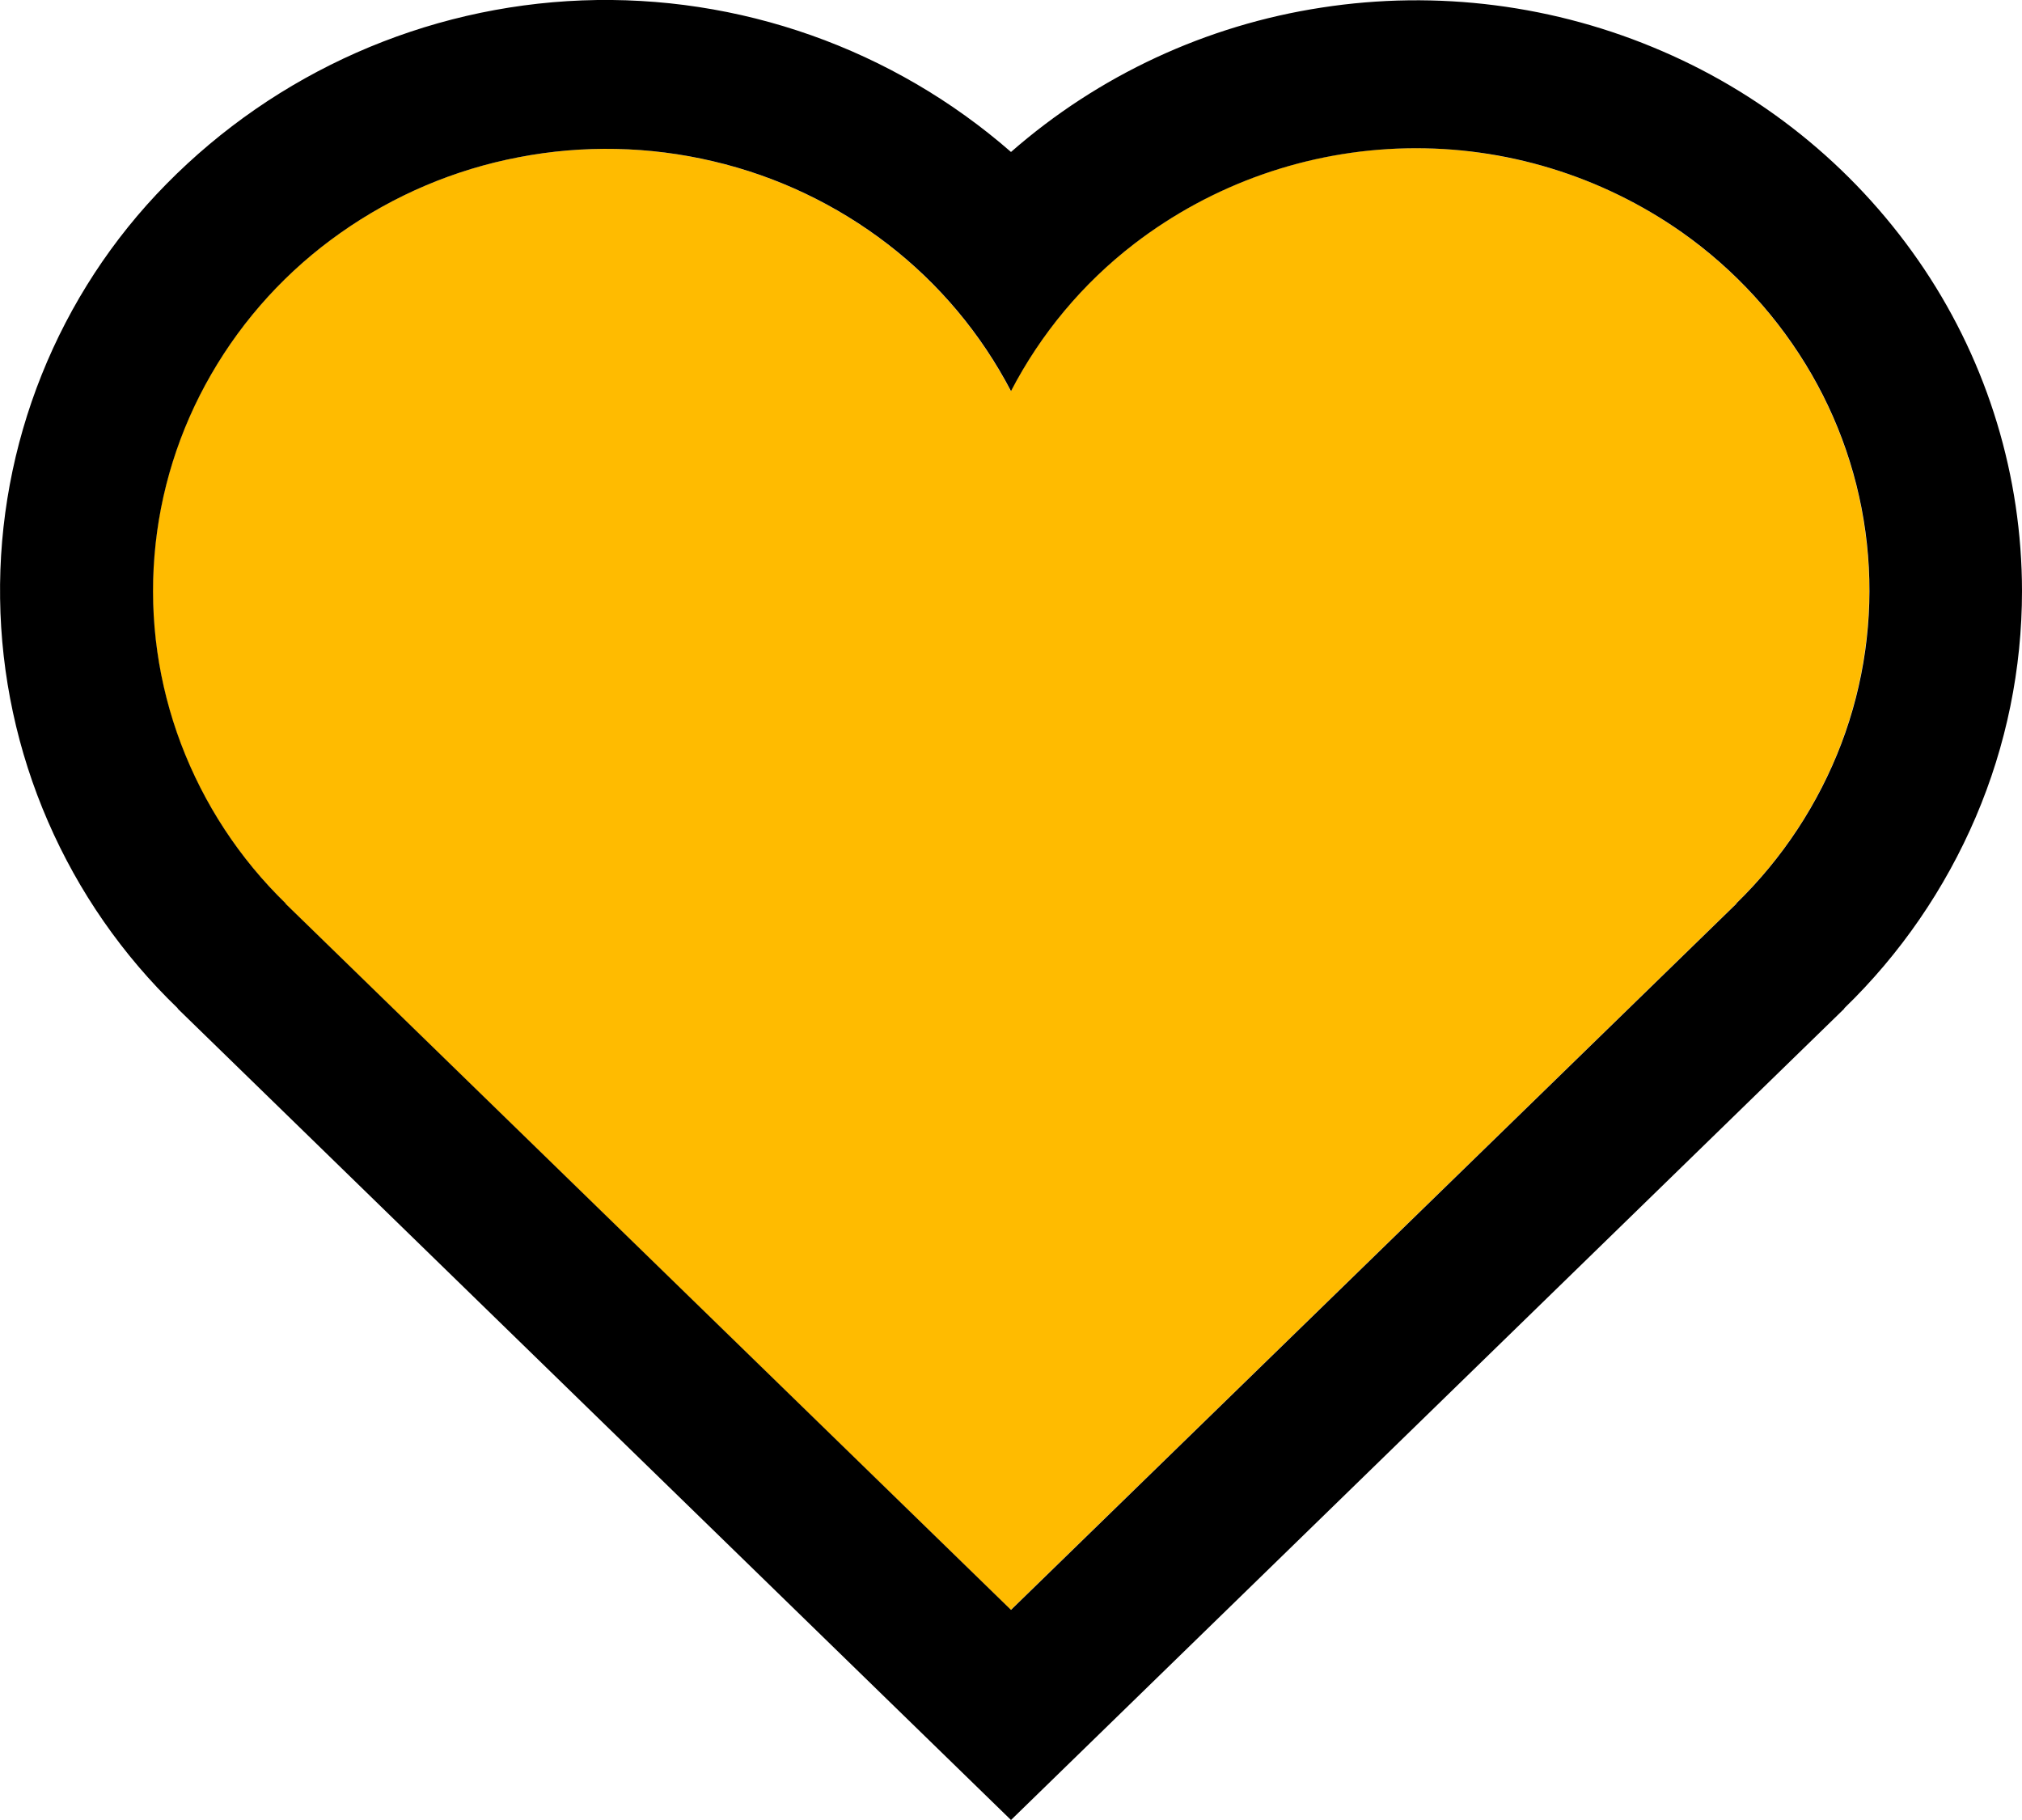 <svg width="20" height="18" viewBox="0 0 20 18" fill="none" xmlns="http://www.w3.org/2000/svg">
<path d="M16.635 2.298C16.106 1.925 15.505 1.67 14.87 1.549C14.234 1.425 13.579 1.439 12.949 1.588C12.319 1.737 11.728 2.018 11.215 2.413C10.708 2.803 10.293 3.3 9.998 3.868C9.702 3.301 9.287 2.806 8.781 2.416C8.27 2.022 7.68 1.742 7.052 1.595C6.421 1.446 5.765 1.432 5.129 1.555C4.494 1.676 3.893 1.931 3.365 2.304C2.842 2.672 2.405 3.15 2.086 3.704C1.768 4.252 1.577 4.865 1.526 5.496C1.474 6.128 1.564 6.763 1.787 7.356C2.014 7.951 2.367 8.49 2.824 8.935L2.821 8.937L9.998 15.922L17.174 8.937L17.172 8.935C17.629 8.49 17.984 7.951 18.211 7.355C18.435 6.762 18.526 6.126 18.475 5.494C18.424 4.862 18.233 4.249 17.916 3.7C17.595 3.145 17.158 2.667 16.635 2.298Z" fill="#FFBB00"/>
<path d="M20 5.845C19.999 4.712 19.663 3.605 19.034 2.663C18.397 1.71 17.498 0.962 16.446 0.508C15.385 0.048 14.215 -0.102 13.072 0.075C11.933 0.249 10.867 0.744 10 1.503C8.829 0.481 7.311 -0.055 5.758 0.004C4.205 0.064 2.734 0.714 1.644 1.822C1.112 2.362 0.694 3.003 0.412 3.707C0.13 4.411 -0.01 5.163 0.001 5.921C0.011 6.679 0.172 7.428 0.474 8.123C0.776 8.819 1.212 9.447 1.759 9.973L1.757 9.975L10 18L18.243 9.975L18.241 9.973C18.797 9.435 19.239 8.791 19.543 8.08C19.845 7.373 20 6.613 20 5.845ZM10 15.922L2.824 8.937L2.826 8.935C2.369 8.491 2.016 7.952 1.79 7.356C1.566 6.763 1.476 6.128 1.528 5.496C1.579 4.865 1.771 4.252 2.088 3.704C2.407 3.15 2.844 2.672 3.367 2.304C3.895 1.931 4.496 1.676 5.131 1.555C5.767 1.432 6.423 1.446 7.054 1.595C7.682 1.742 8.272 2.022 8.783 2.416C9.289 2.806 9.704 3.301 10 3.868C10.295 3.3 10.71 2.803 11.217 2.413C11.99 1.819 12.933 1.488 13.908 1.467C14.883 1.446 15.839 1.737 16.637 2.298C17.16 2.667 17.597 3.145 17.918 3.7C18.235 4.249 18.426 4.862 18.477 5.494C18.528 6.126 18.438 6.762 18.213 7.355C17.986 7.951 17.631 8.49 17.174 8.935L17.176 8.937L10 15.922Z" fill="black"/>
</svg>
